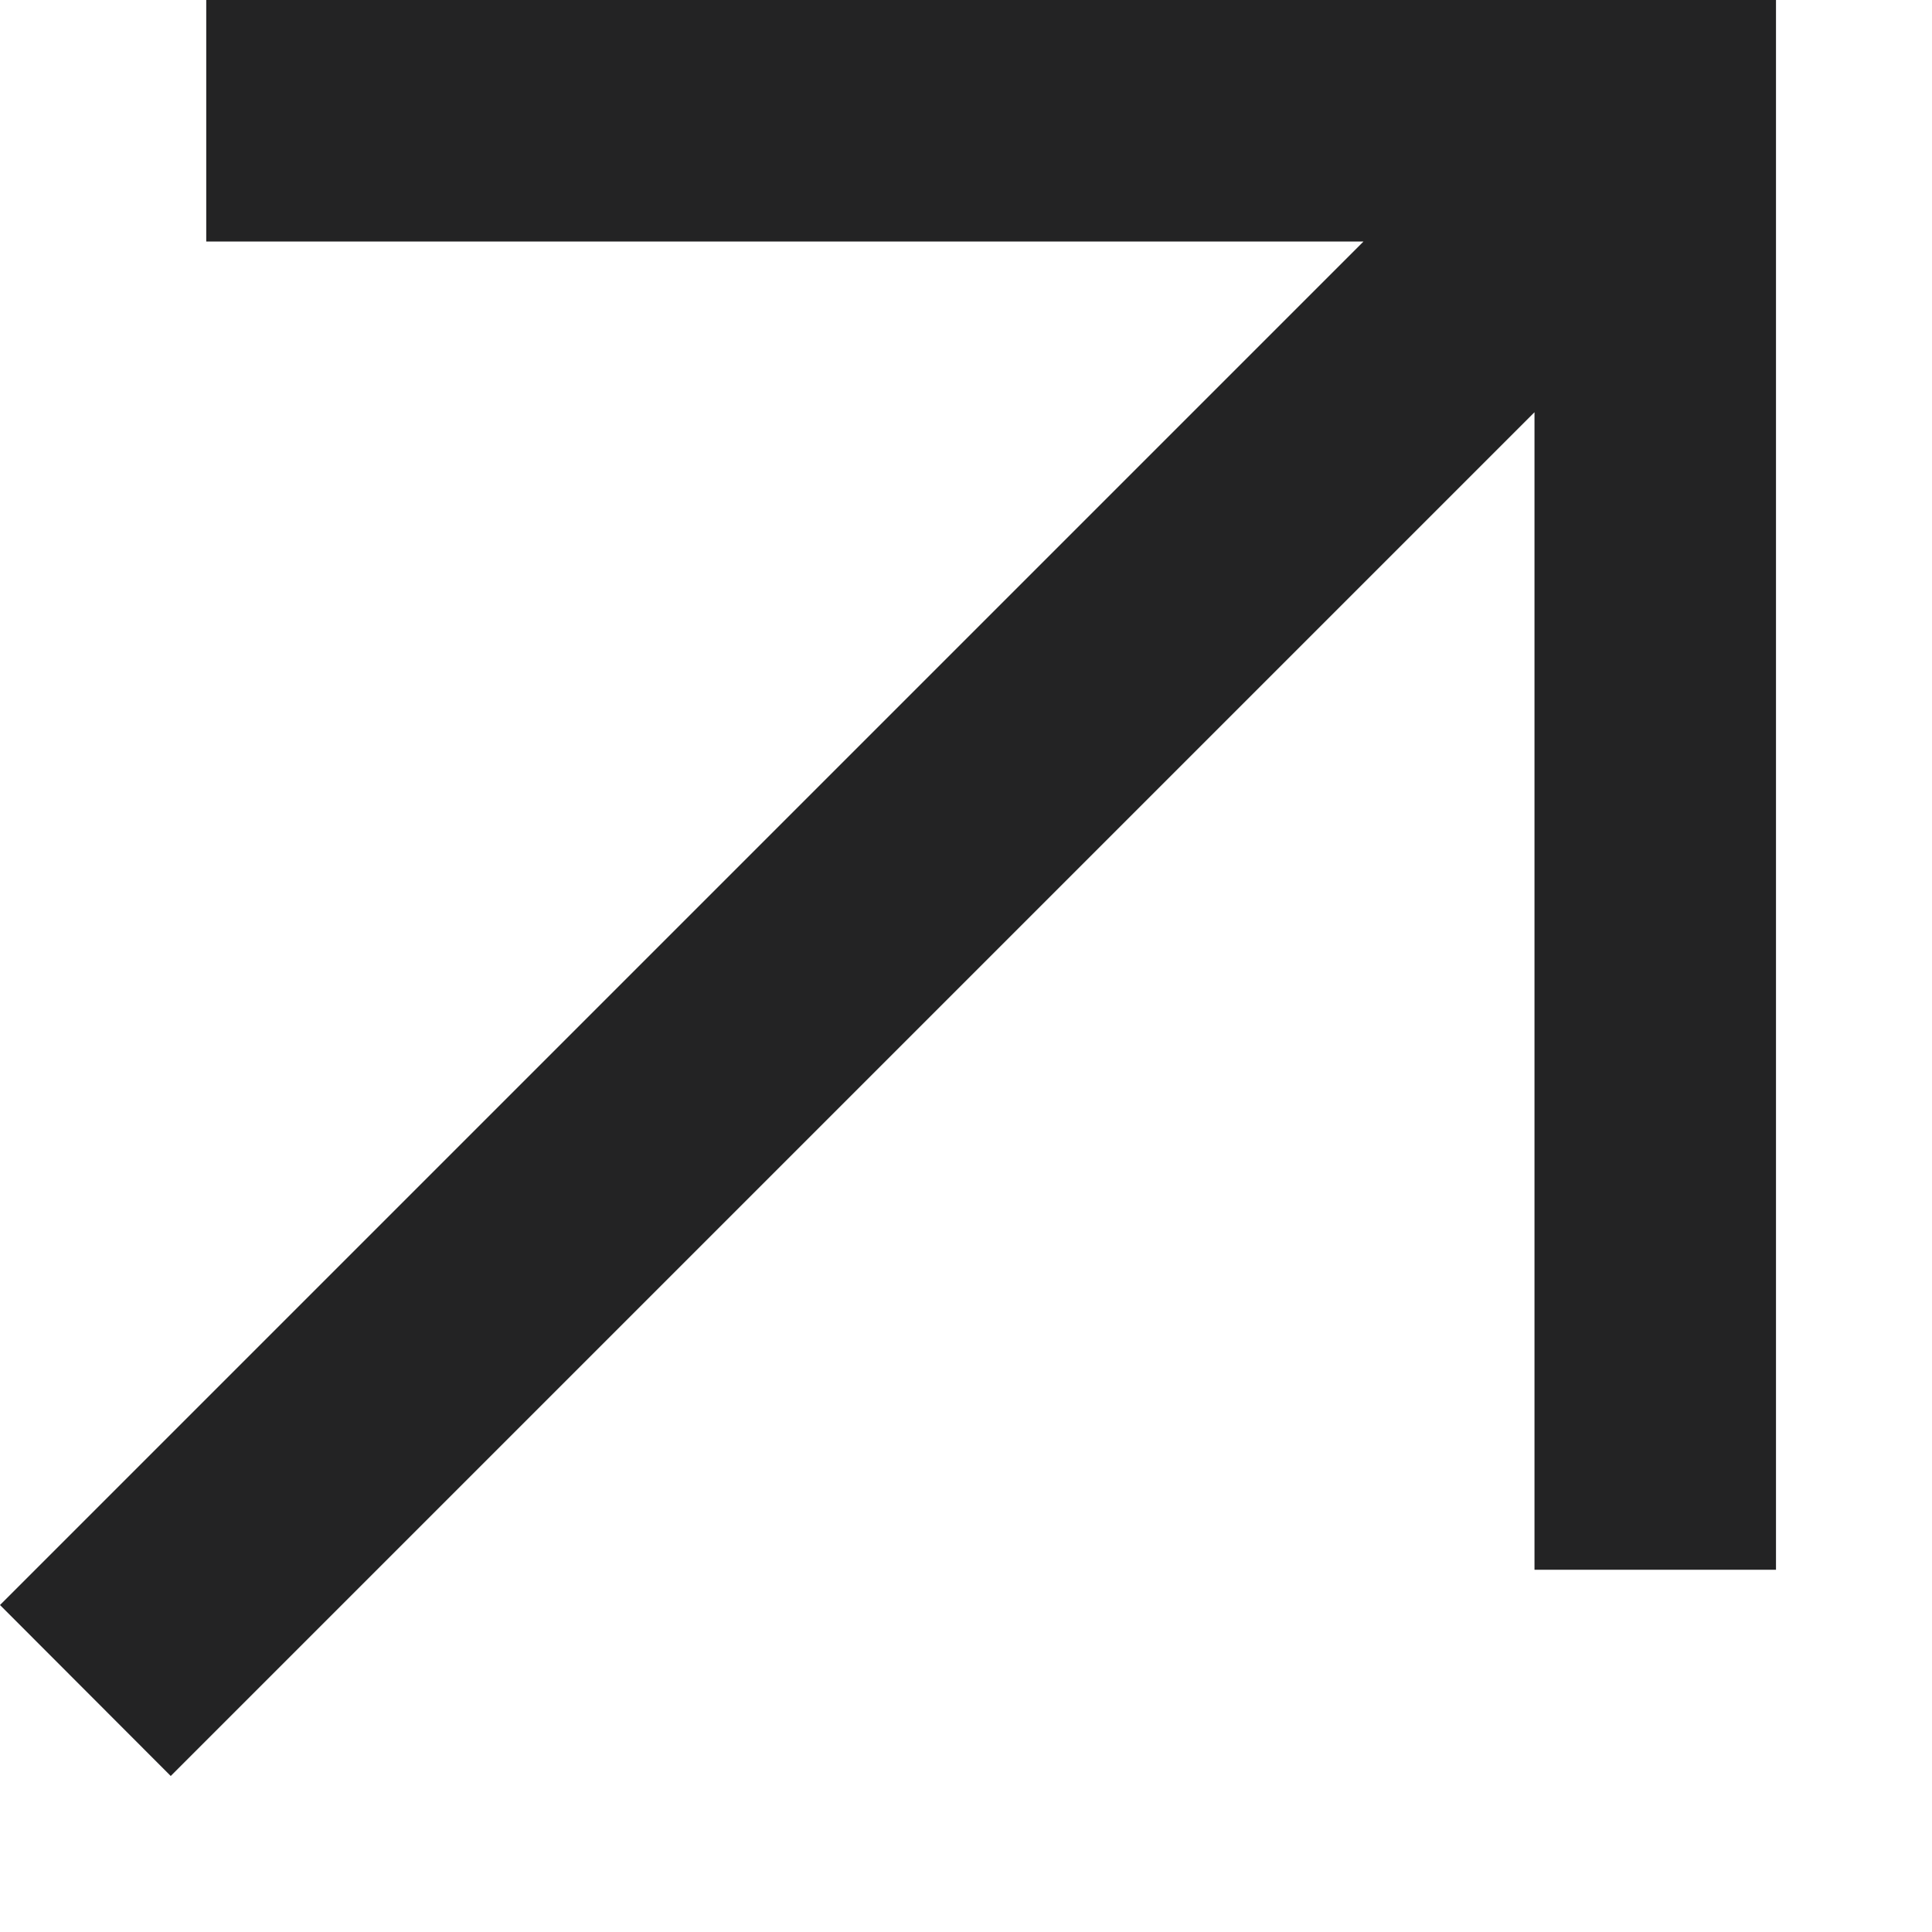 <svg viewBox="0 0 8 8" fill="none" xmlns="http://www.w3.org/2000/svg" class="">
                <path fill-rule="evenodd" clip-rule="evenodd" d="M6.354 0h1v6.5h-1V1.707L.707 7.354 0 6.646 5.646 1H.854V0h5.5z" fill="#232324"></path>
              </svg>